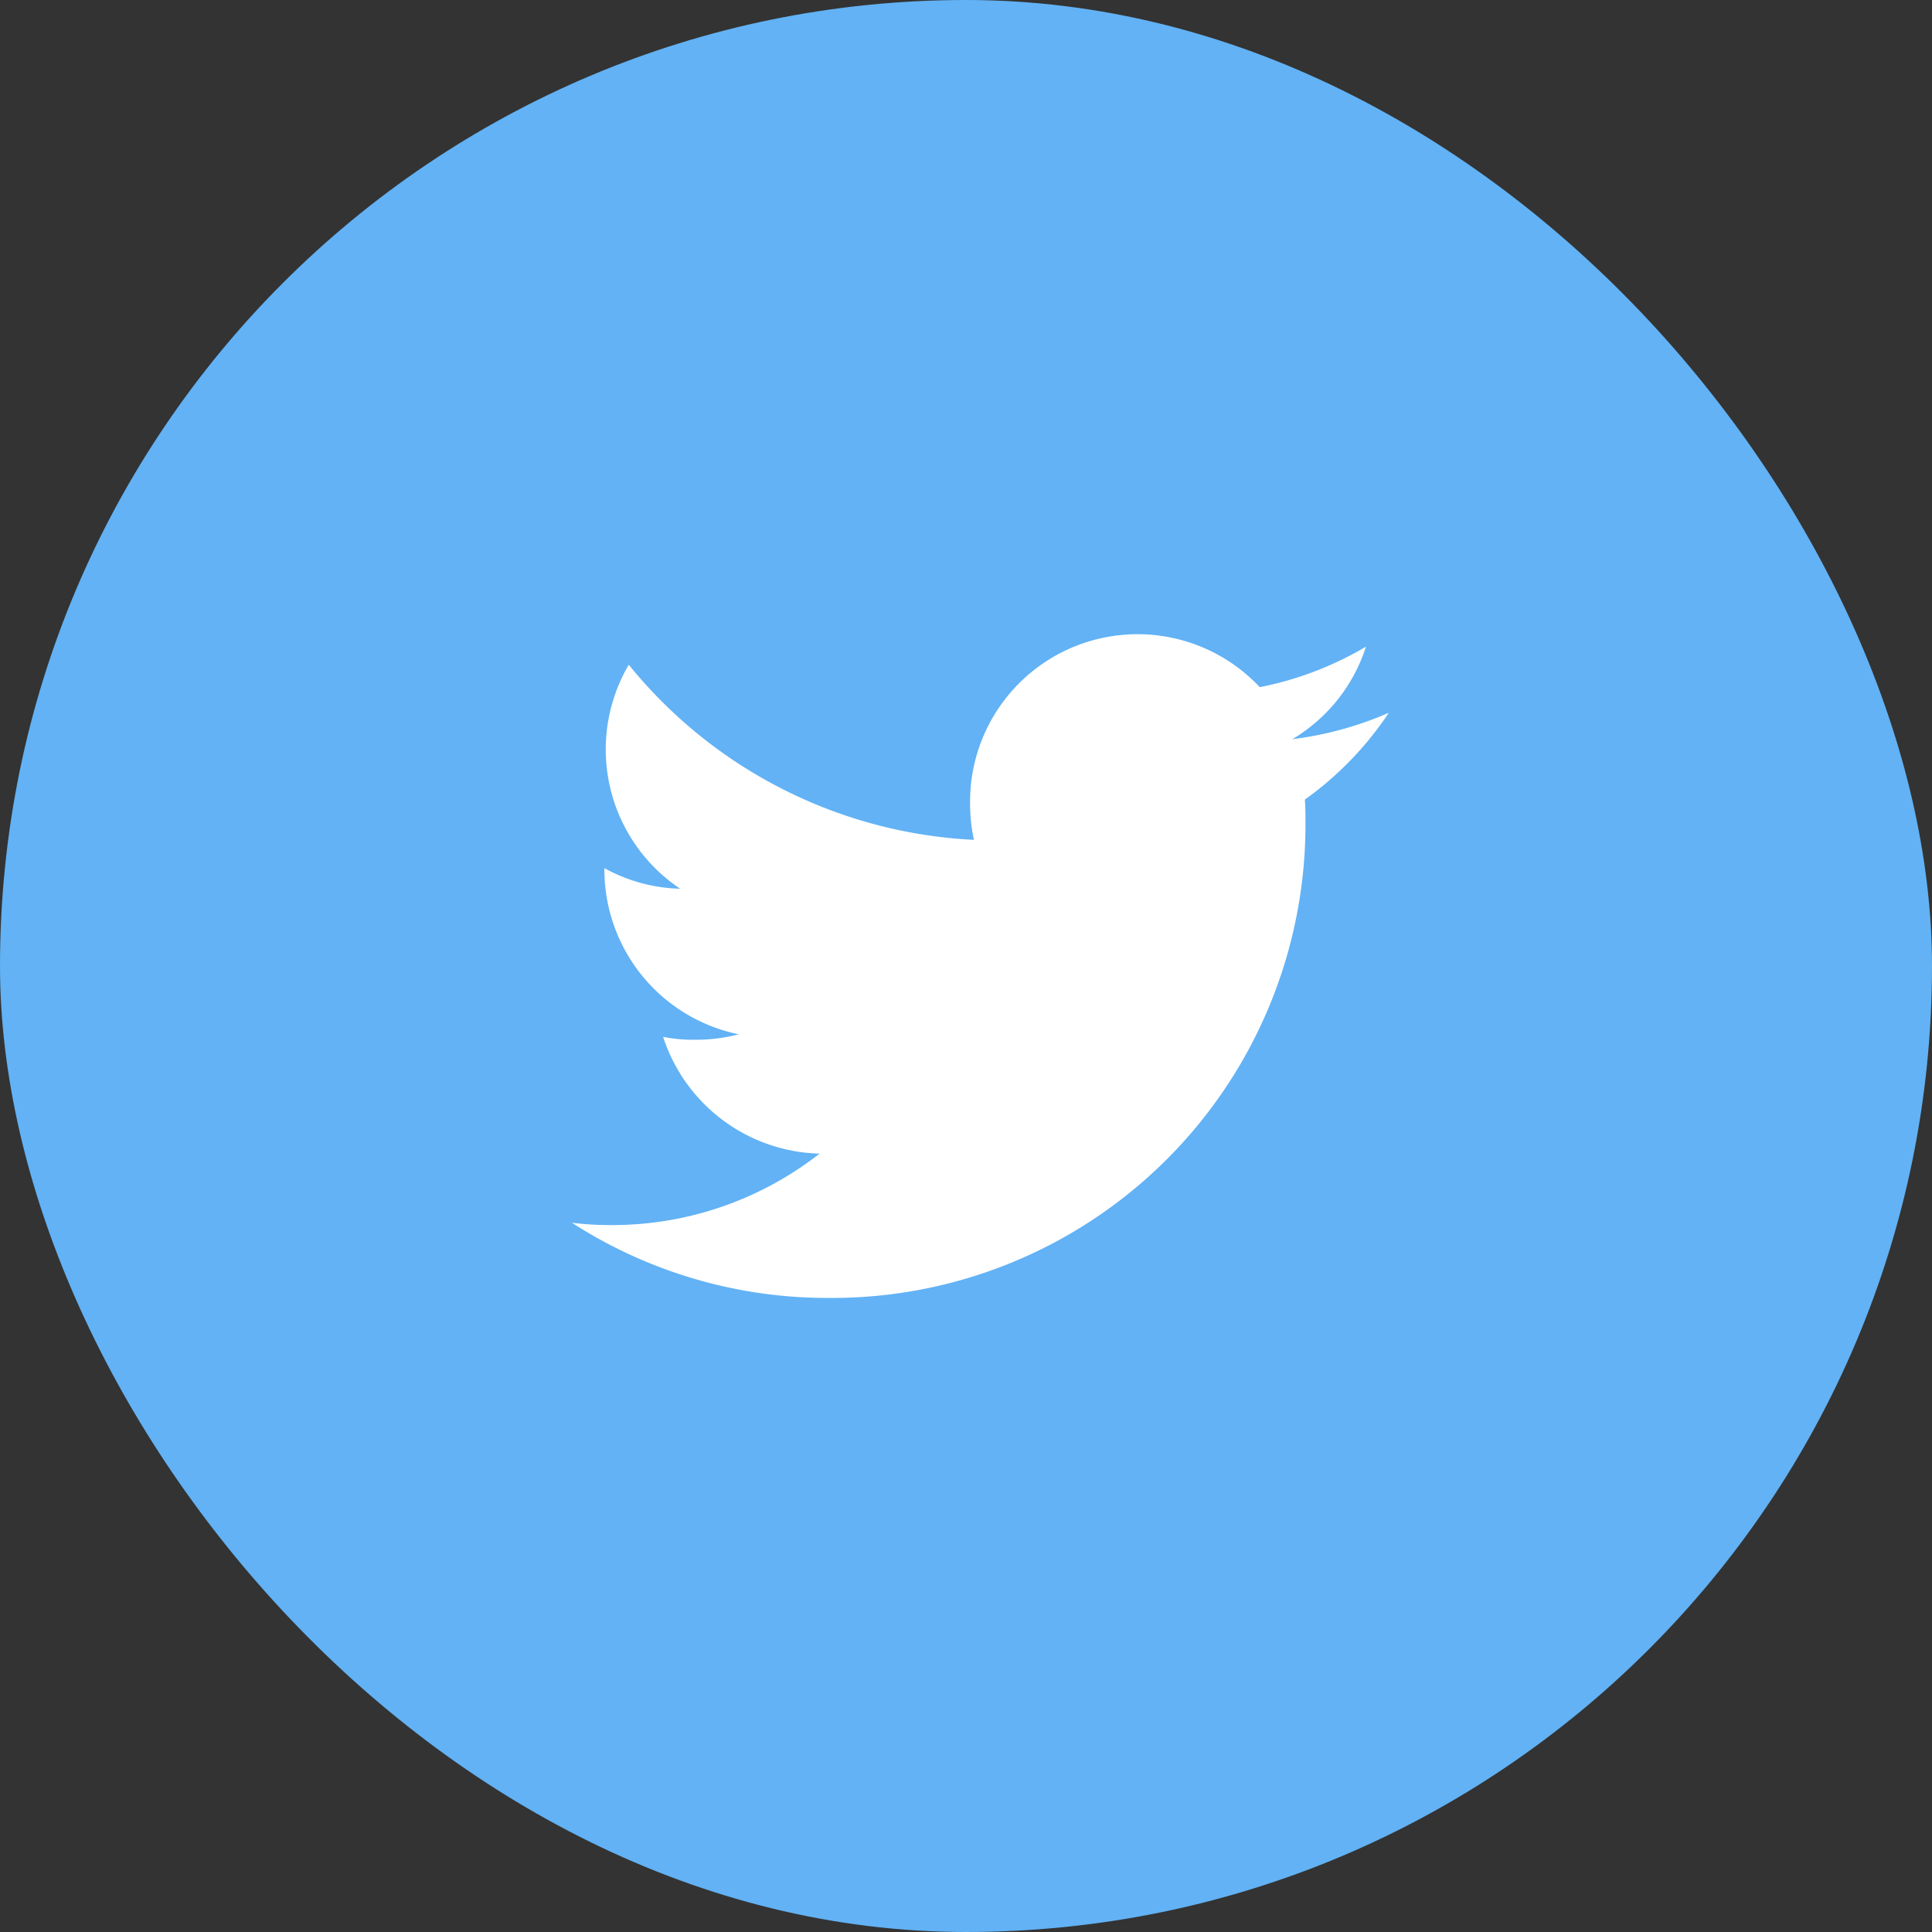 <svg xmlns="http://www.w3.org/2000/svg" width="35.668" height="35.668" viewBox="0 0 35.668 35.668">
  <rect x="0" y="0" width="35.668" height="35.668" fill="#333333" stroke="none"/>
  <g id="twitter" transform="translate(0.125 0.446)">
    <rect id="Rectangle_1997" data-name="Rectangle 1997" width="35.668" height="35.668" rx="17.834" transform="translate(-0.125 -0.446)" fill="#62b2f5"/>
    <g id="twitter_2_" data-name="twitter (2)" transform="translate(10.433 11.262)">
      <g id="Group_1290" data-name="Group 1290">
        <path id="Path_4356" data-name="Path 4356" d="M15.082,49.451a6.446,6.446,0,0,1-1.782.488,3.074,3.074,0,0,0,1.36-1.709,6.179,6.179,0,0,1-1.961.748,3.092,3.092,0,0,0-5.348,2.114,3.183,3.183,0,0,0,.072.705A8.751,8.751,0,0,1,1.05,48.564,3.093,3.093,0,0,0,2,52.7a3.053,3.053,0,0,1-1.4-.381v.034A3.106,3.106,0,0,0,3.08,55.387a3.086,3.086,0,0,1-.811.1,2.734,2.734,0,0,1-.585-.053A3.121,3.121,0,0,0,4.573,57.59,6.212,6.212,0,0,1,.74,58.909,5.792,5.792,0,0,1,0,58.866a8.7,8.7,0,0,0,4.743,1.388,8.739,8.739,0,0,0,8.8-8.8c0-.137,0-.269-.011-.4A6.168,6.168,0,0,0,15.082,49.451Z" transform="translate(0 -48)" fill="#fff"/>
      </g>
    </g>
  </g>
</svg>
